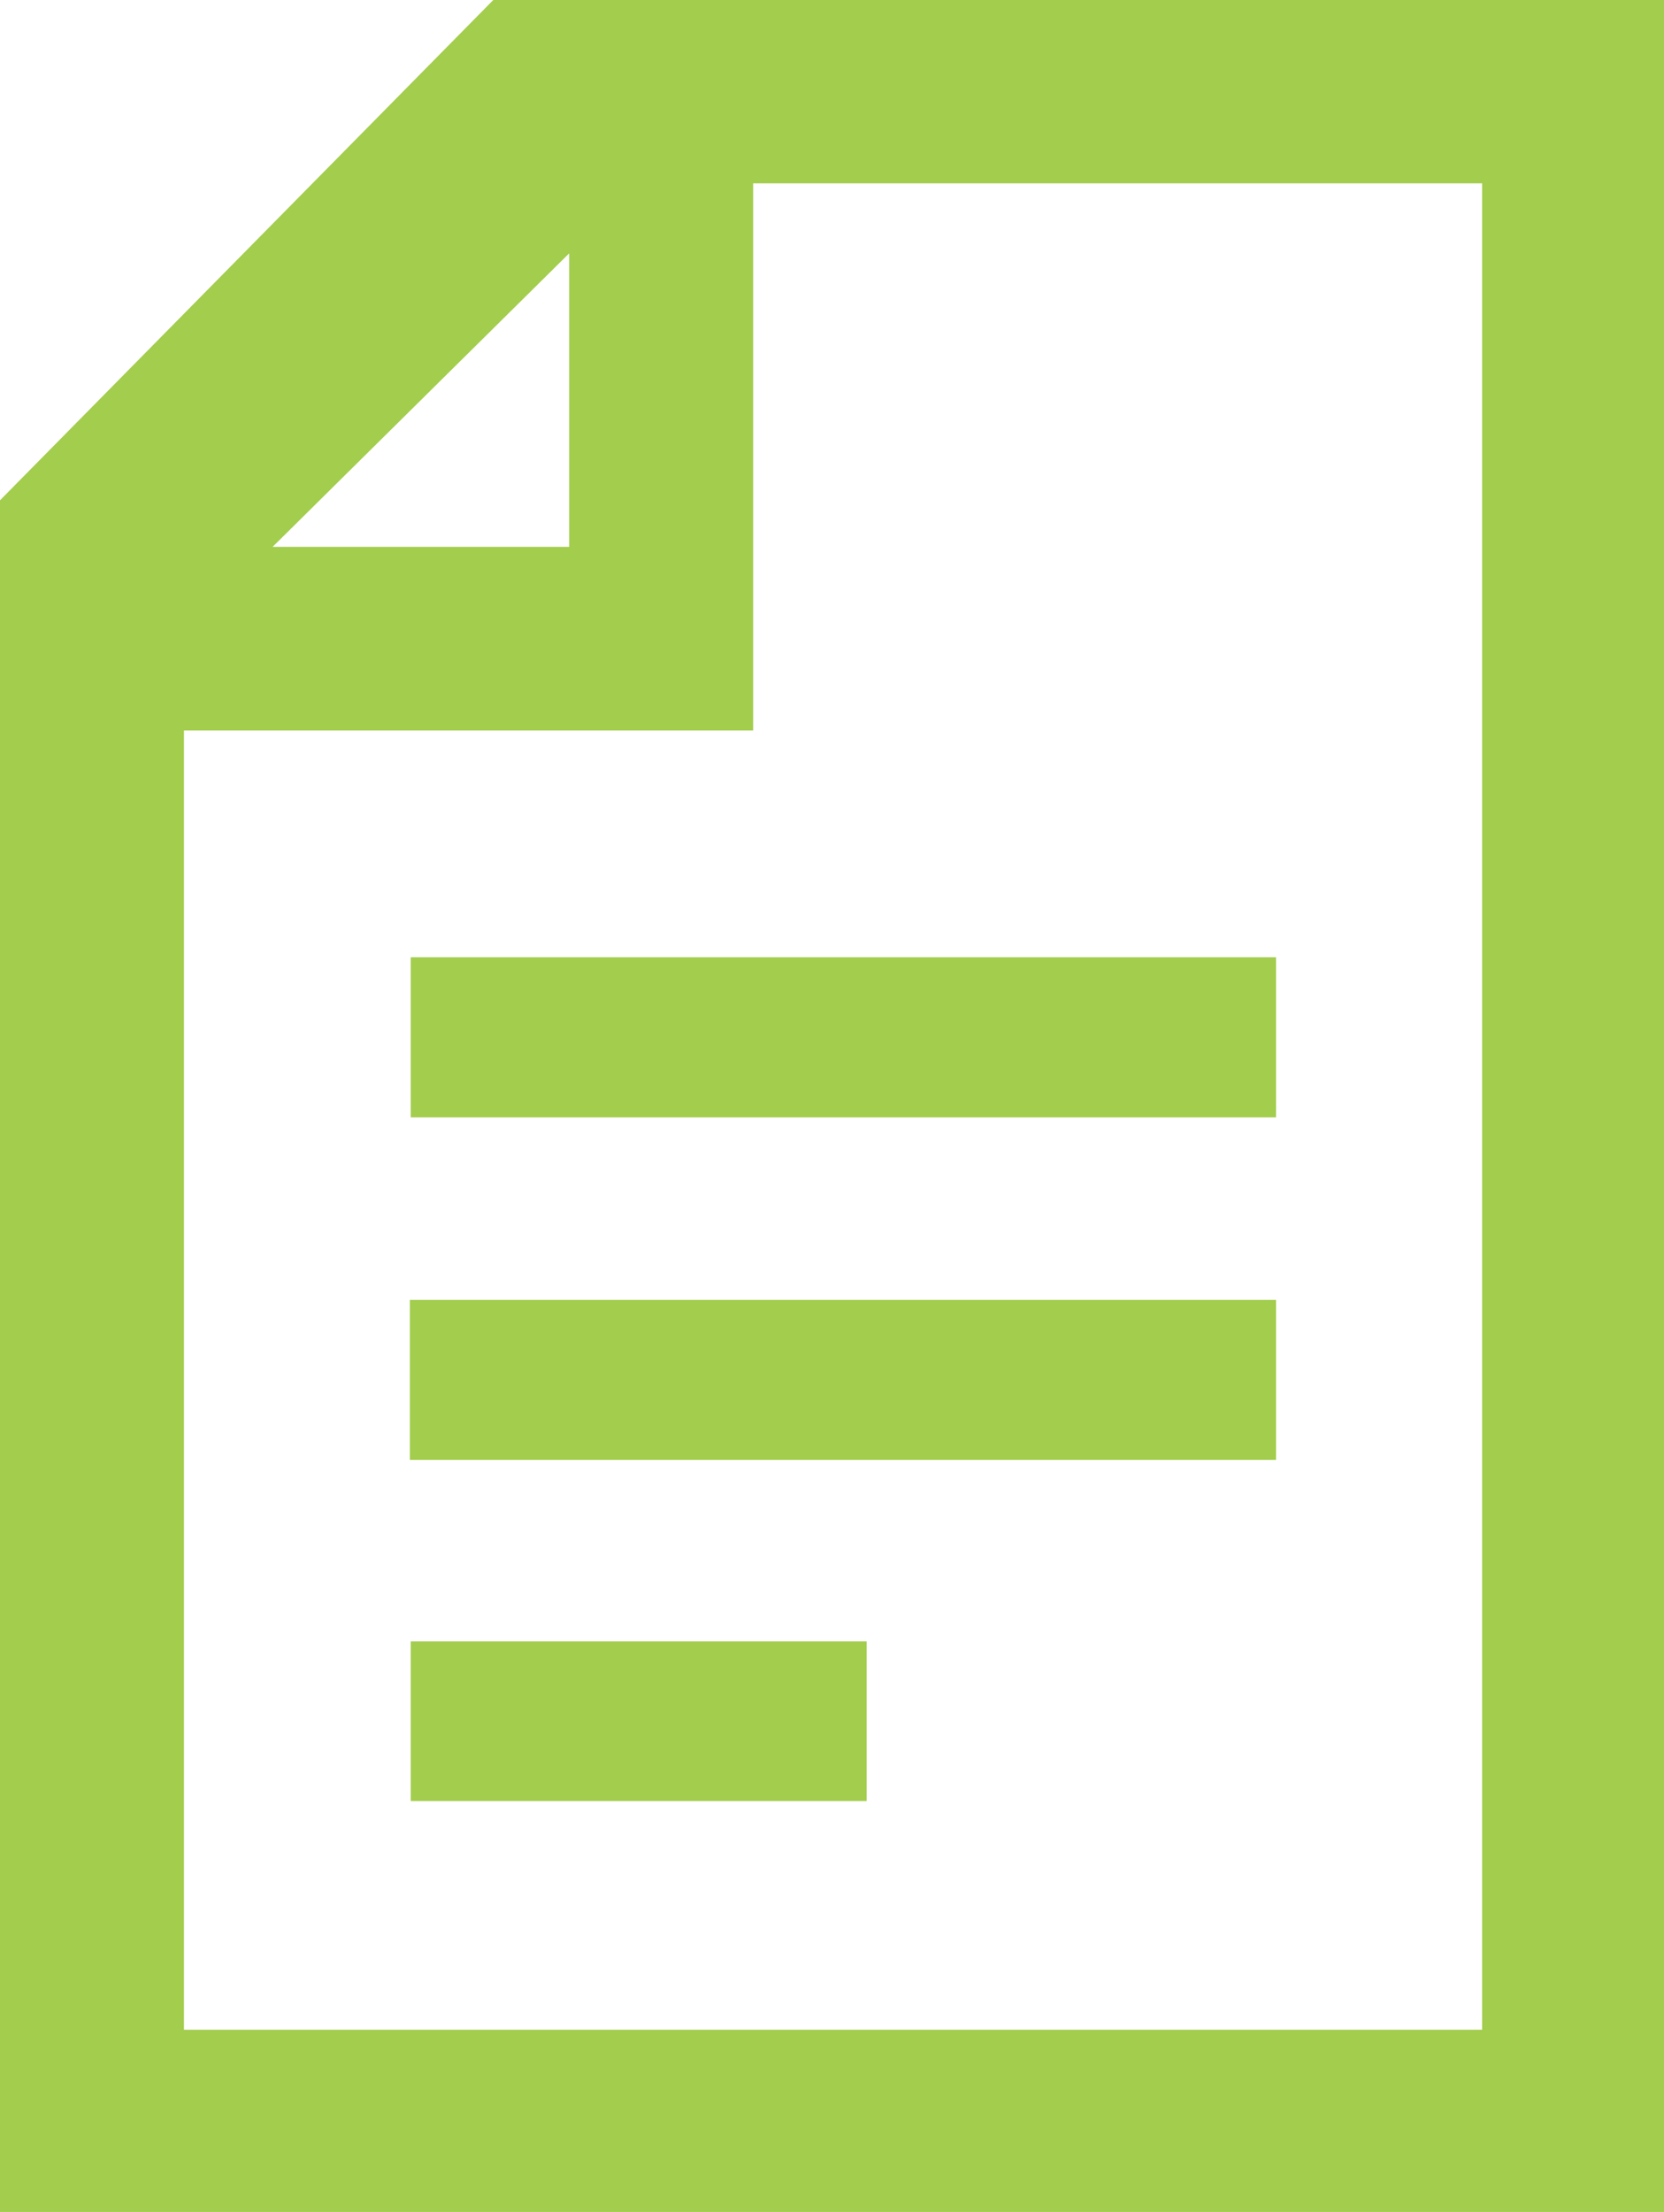 <?xml version="1.0" encoding="utf-8"?>
<svg xmlns="http://www.w3.org/2000/svg"
	xmlns:xlink="http://www.w3.org/1999/xlink"
	width="73px" height="97px" viewBox="0 0 73 97">
<path fillRule="evenodd" d="M-0 97C-0 97-0 21.94-0 21.94-0 21.94 21.64-0 21.64-0 21.64-0 73-0 73-0 73-0 73 97 73 97 73 97-0 97-0 97ZM 24.97 11.11C 24.97 11.11 11.96 23.98 11.96 23.98 11.96 23.98 24.97 23.98 24.97 23.98 24.97 23.98 24.97 11.11 24.97 11.11ZM 65.02 8.04C 65.02 8.04 33.04 8.04 33.04 8.04 33.04 8.04 33.04 32.03 33.04 32.03 33.04 32.03 8.07 32.03 8.07 32.03 8.07 32.03 8.07 89.01 8.07 89.01 8.07 89.01 65.02 89.01 65.02 89.01 65.02 89.01 65.02 8.04 65.02 8.04ZM 55.98 64.02C 55.98 64.02 17.98 64.02 17.98 64.02 17.98 64.02 17.98 57 17.98 57 17.98 57 55.98 57 55.98 57 55.98 57 55.98 64.02 55.98 64.02ZM 38.02 78.98C 38.02 78.98 18.02 78.98 18.02 78.98 18.02 78.98 18.02 71.98 18.02 71.98 18.02 71.98 38.02 71.98 38.02 71.98 38.02 71.98 38.02 78.98 38.02 78.98ZM 18.02 41.98C 18.02 41.98 55.98 41.98 55.98 41.98 55.98 41.98 55.98 49 55.98 49 55.98 49 18.02 49 18.02 49 18.02 49 18.02 41.98 18.02 41.98Z" fill="rgb(163,205,77)"/></svg>